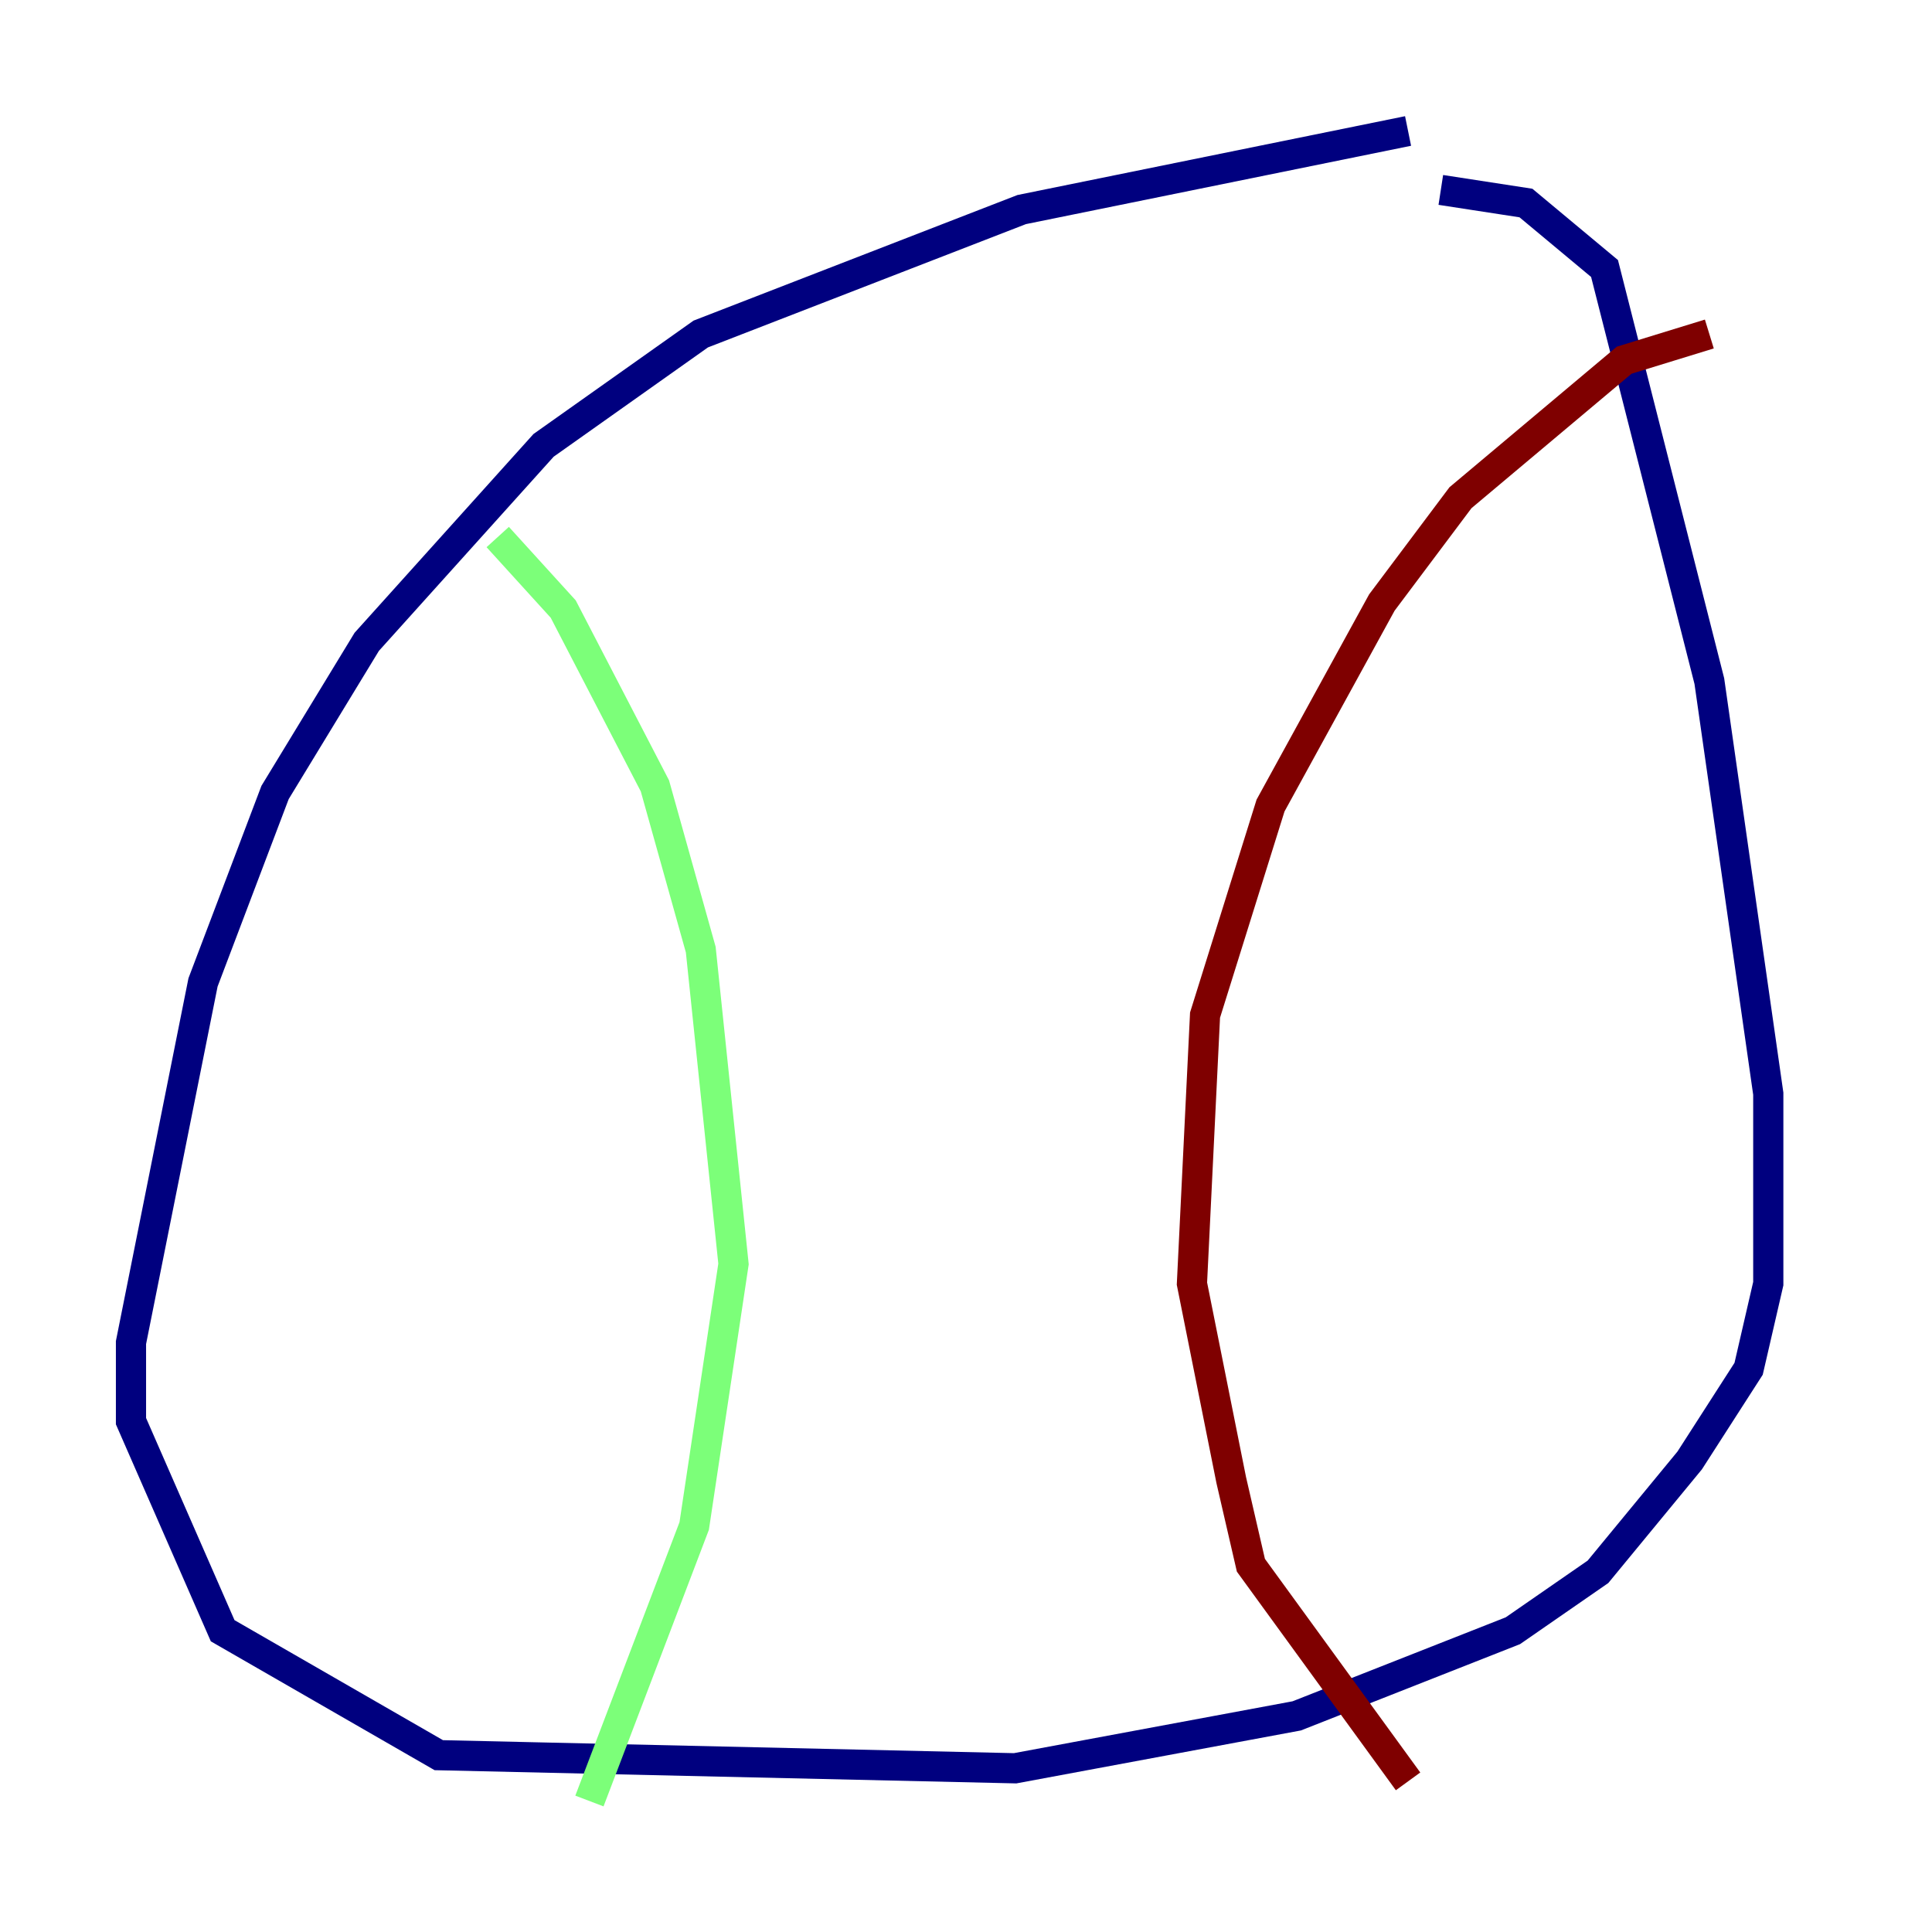 <?xml version="1.0" encoding="utf-8" ?>
<svg baseProfile="tiny" height="128" version="1.2" viewBox="0,0,128,128" width="128" xmlns="http://www.w3.org/2000/svg" xmlns:ev="http://www.w3.org/2001/xml-events" xmlns:xlink="http://www.w3.org/1999/xlink"><defs /><polyline fill="none" points="93.288,8.678 67.688,13.885 46.427,22.129 36.014,29.505 24.298,42.522 18.224,52.502 13.451,65.085 8.678,88.949 8.678,94.156 14.752,108.041 29.071,116.285 67.254,117.153 85.912,113.681 100.231,108.041 105.871,104.136 111.946,96.759 115.851,90.685 117.153,85.044 117.153,72.461 113.248,45.125 106.305,17.79 101.098,13.451 95.458,12.583" stroke="#00007f" stroke-width="2" /><polyline fill="none" points="32.976,35.58 37.315,40.352 43.39,52.068 46.427,62.915 48.597,83.742 45.993,101.098 39.051,119.322" stroke="#7cff79" stroke-width="2" /><polyline fill="none" points="113.248,22.129 107.607,23.864 96.759,32.976 91.552,39.919 84.176,53.37 79.837,67.254 78.969,85.044 81.573,98.061 82.875,103.702 93.288,118.02" stroke="#7f0000" stroke-width="2" /></svg>
